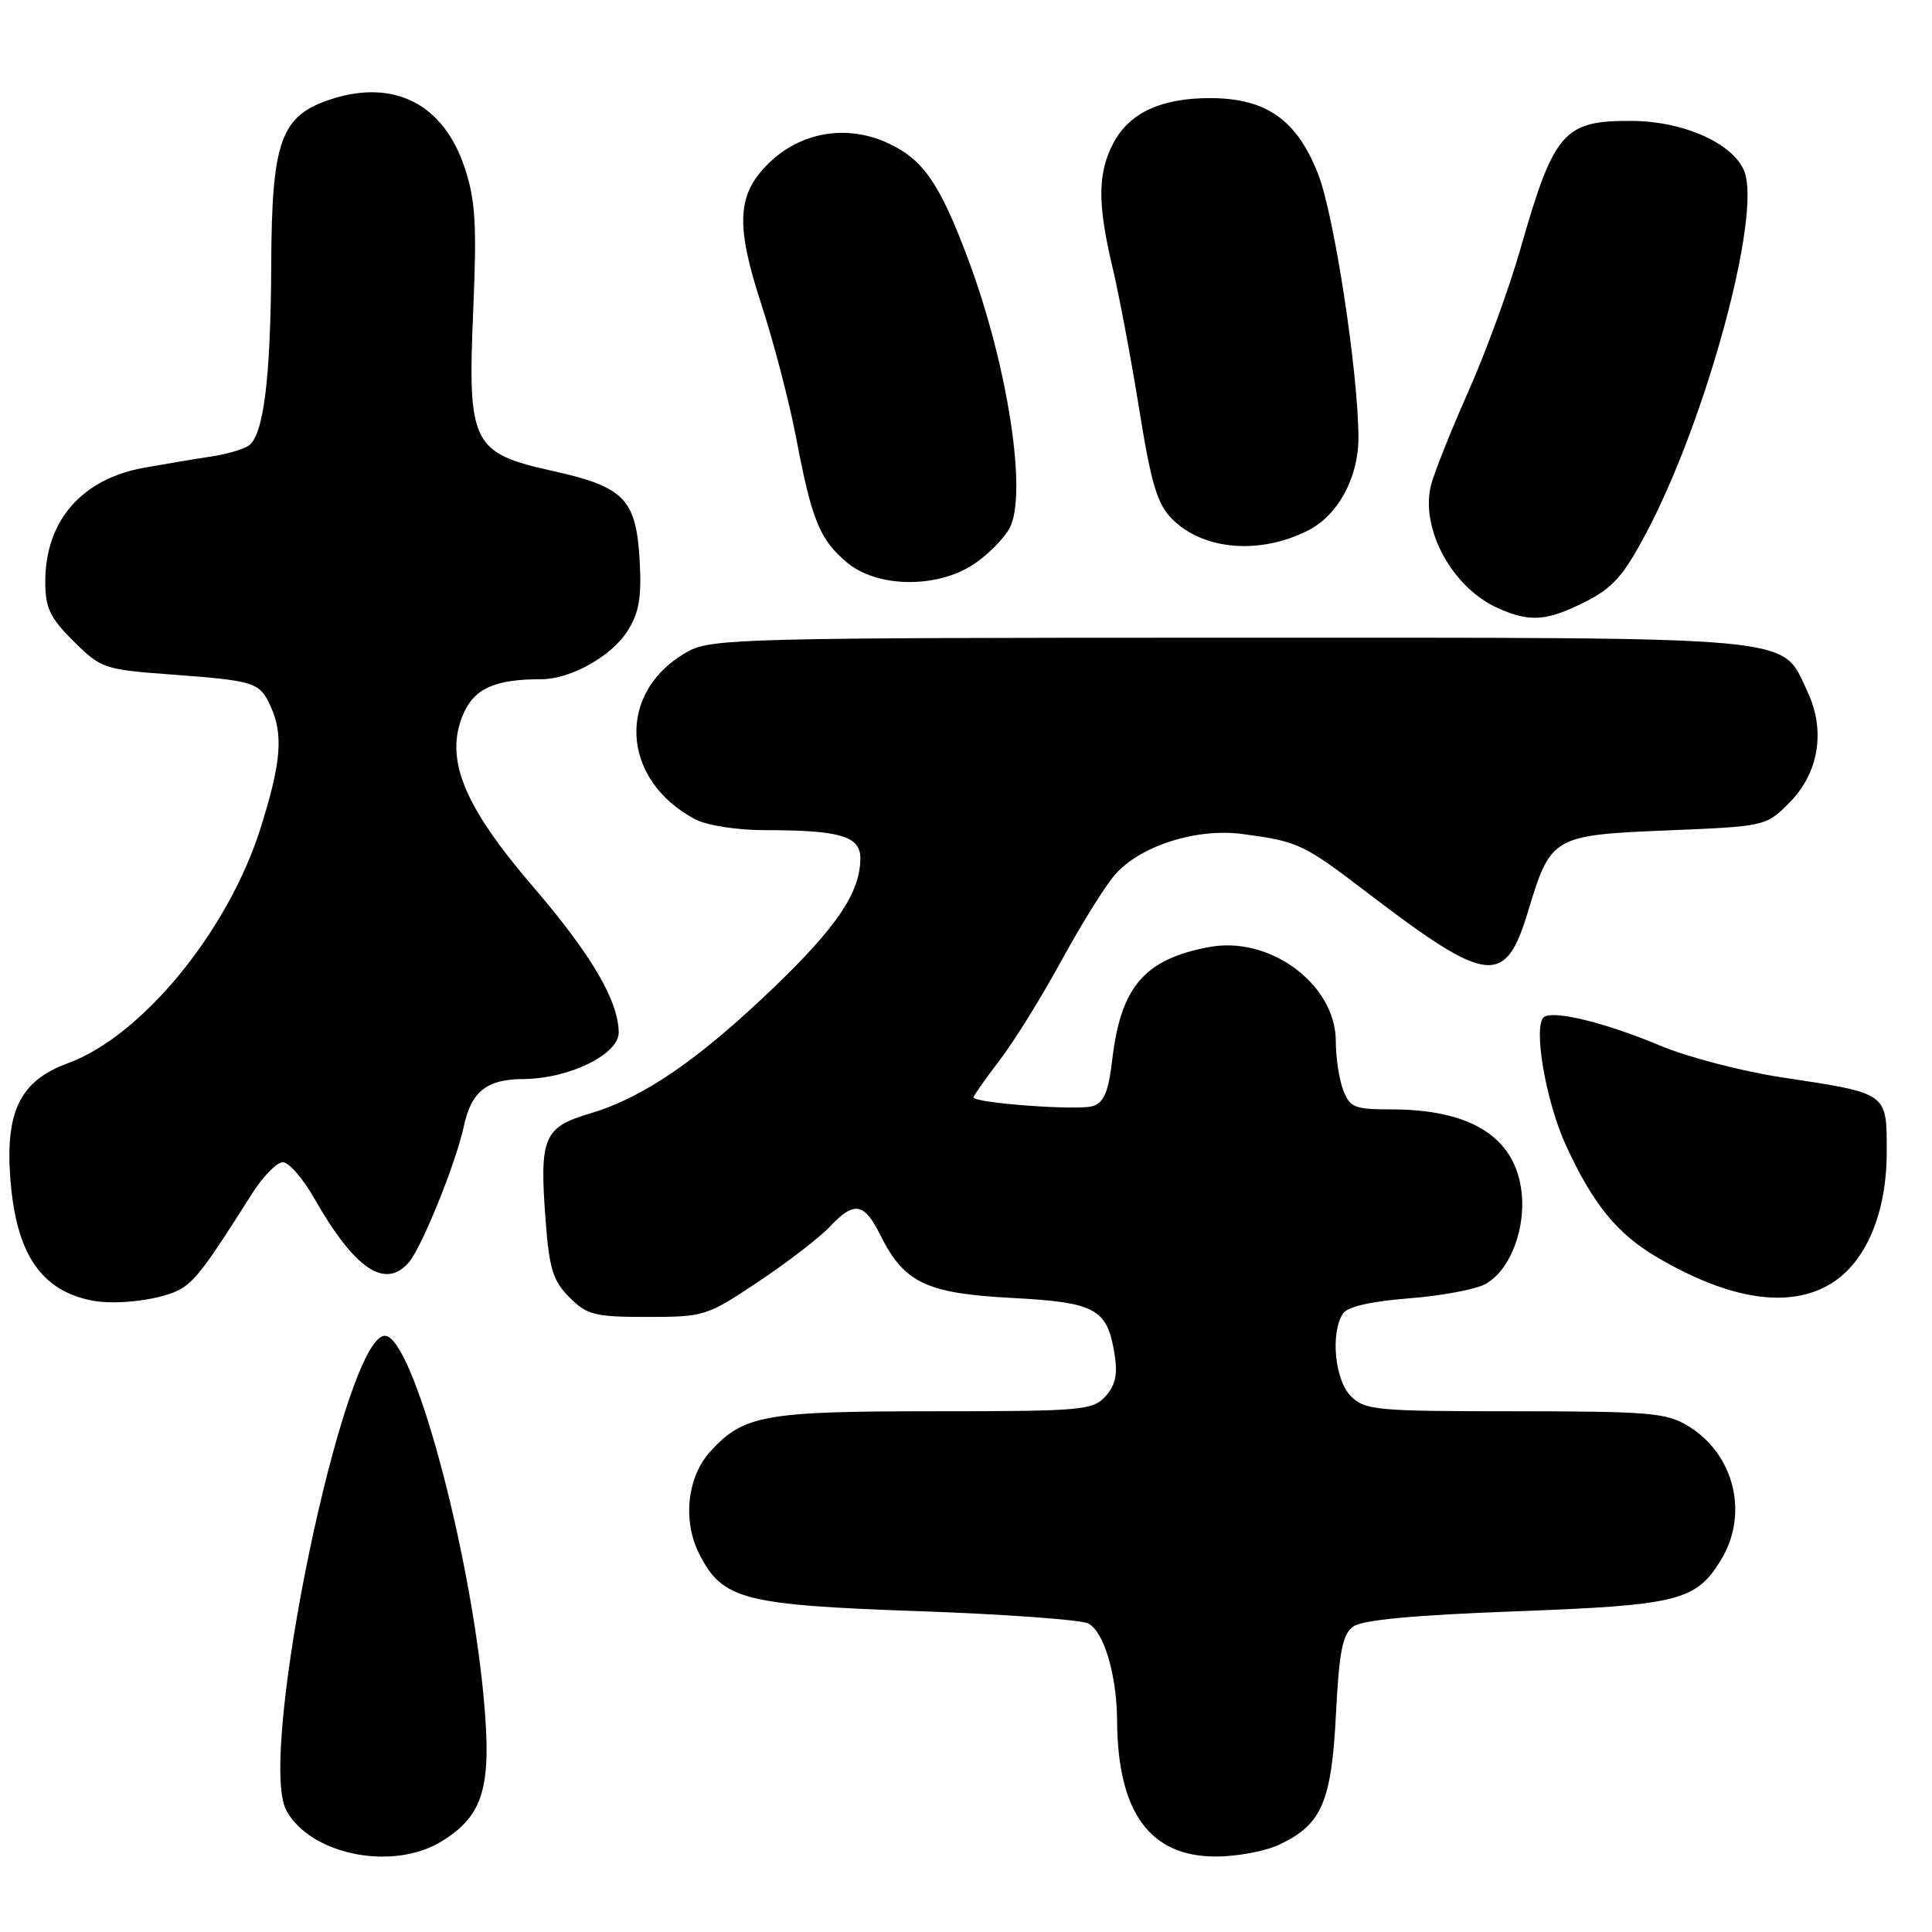 <?xml version="1.0" encoding="UTF-8" standalone="no"?>
<!DOCTYPE svg PUBLIC "-//W3C//DTD SVG 1.1//EN" "http://www.w3.org/Graphics/SVG/1.1/DTD/svg11.dtd" >
<svg xmlns="http://www.w3.org/2000/svg" xmlns:xlink="http://www.w3.org/1999/xlink" version="1.1" viewBox="0 0 256 256">
 <g >
 <path fill="currentColor"
d=" M 58.53 243.98 C 64.12 240.53 65.21 236.75 64.07 224.72 C 62.15 204.52 54.62 177.00 51.00 177.00 C 45.59 177.00 34.03 232.59 37.93 239.87 C 41.10 245.78 52.06 247.98 58.53 243.98 Z  M 169.54 244.41 C 175.14 241.76 176.43 238.78 177.02 227.15 C 177.44 218.84 177.89 216.56 179.30 215.53 C 180.49 214.65 187.33 214.01 200.78 213.51 C 222.40 212.71 224.73 212.12 228.04 206.70 C 231.76 200.61 229.82 192.69 223.70 188.96 C 220.81 187.20 218.57 187.01 200.75 187.00 C 182.34 187.00 180.86 186.86 179.00 185.00 C 176.88 182.88 176.27 176.69 177.93 174.08 C 178.52 173.15 181.53 172.45 186.67 172.04 C 190.97 171.71 195.55 170.85 196.83 170.14 C 200.19 168.27 202.31 162.56 201.55 157.46 C 200.51 150.53 194.70 147.00 184.33 147.00 C 179.48 147.00 178.86 146.75 177.98 144.43 C 177.44 143.02 177.00 140.11 177.00 137.97 C 177.00 130.45 168.29 123.97 160.22 125.49 C 151.65 127.09 148.52 130.73 147.38 140.39 C 146.88 144.68 146.29 146.09 144.78 146.57 C 142.86 147.18 129.00 146.16 129.00 145.41 C 129.00 145.19 130.56 142.98 132.46 140.48 C 134.37 137.99 138.02 132.11 140.57 127.42 C 143.13 122.73 146.31 117.60 147.64 116.02 C 150.92 112.12 158.52 109.67 164.71 110.52 C 172.11 111.52 172.67 111.79 181.47 118.51 C 197.16 130.47 199.47 130.72 202.47 120.78 C 205.48 110.81 205.74 110.66 220.99 110.03 C 233.87 109.50 233.99 109.48 237.06 106.41 C 241.02 102.44 241.94 96.79 239.48 91.60 C 235.95 84.16 239.62 84.50 163.00 84.50 C 98.95 84.50 94.29 84.62 91.21 86.30 C 81.61 91.54 82.14 103.36 92.20 108.60 C 93.70 109.38 97.76 110.00 101.33 110.00 C 111.31 110.00 114.00 110.79 114.00 113.72 C 114.00 118.21 110.93 122.79 102.52 130.86 C 92.54 140.44 85.27 145.43 78.25 147.52 C 72.00 149.37 71.46 150.67 72.30 161.77 C 72.78 168.14 73.28 169.73 75.46 171.91 C 77.79 174.25 78.79 174.50 85.77 174.50 C 93.31 174.50 93.67 174.39 100.52 169.81 C 104.37 167.24 108.61 163.97 109.94 162.56 C 113.18 159.11 114.50 159.33 116.67 163.69 C 119.79 169.97 122.75 171.38 134.01 171.98 C 145.17 172.57 146.70 173.39 147.67 179.34 C 148.12 182.11 147.82 183.54 146.48 185.02 C 144.81 186.87 143.34 187.00 123.81 187.00 C 101.35 187.00 98.57 187.49 94.17 192.27 C 91.03 195.68 90.40 201.54 92.70 206.00 C 95.77 211.96 98.52 212.67 121.76 213.49 C 133.17 213.89 143.27 214.63 144.21 215.12 C 146.29 216.22 147.98 221.94 148.02 228.00 C 148.10 240.15 152.35 246.00 161.11 246.00 C 163.91 246.00 167.70 245.29 169.54 244.41 Z  M 24.07 170.73 C 25.98 169.55 27.49 167.52 33.34 158.25 C 34.82 155.91 36.68 154.00 37.47 154.00 C 38.27 154.00 40.13 156.14 41.62 158.75 C 47.00 168.19 51.04 170.92 54.19 167.25 C 55.91 165.24 60.42 154.08 61.46 149.24 C 62.45 144.63 64.49 143.00 69.32 142.98 C 75.38 142.95 82.01 139.71 81.98 136.80 C 81.94 132.58 78.34 126.46 70.59 117.44 C 61.44 106.79 58.90 100.56 61.34 94.73 C 62.80 91.24 65.52 90.00 71.72 90.00 C 75.61 90.00 81.05 86.95 83.17 83.58 C 84.68 81.18 85.03 79.13 84.76 74.31 C 84.30 66.14 82.74 64.52 73.30 62.42 C 62.52 60.03 61.94 58.86 62.71 41.03 C 63.19 29.69 63.00 26.52 61.57 22.21 C 58.77 13.79 52.24 10.44 43.88 13.14 C 37.21 15.31 36.01 18.61 35.94 34.98 C 35.87 50.30 34.92 57.80 32.89 59.09 C 32.13 59.57 29.93 60.20 28.00 60.49 C 26.07 60.77 22.06 61.45 19.08 61.98 C 10.80 63.48 6.00 69.02 6.00 77.07 C 6.00 80.55 6.61 81.85 9.75 84.97 C 13.39 88.58 13.78 88.72 22.76 89.38 C 33.81 90.21 34.40 90.40 35.86 93.60 C 37.57 97.35 37.26 101.08 34.51 109.78 C 30.21 123.38 18.79 137.31 9.00 140.88 C 2.71 143.18 0.69 147.22 1.37 156.17 C 2.11 166.04 5.36 170.93 12.07 172.31 C 15.48 173.01 21.72 172.19 24.07 170.73 Z  M 242.61 170.09 C 247.24 167.27 250.00 160.76 250.00 152.66 C 250.00 144.71 250.28 144.91 236.00 142.74 C 230.78 141.94 223.57 140.06 220.00 138.56 C 212.92 135.58 206.03 133.86 204.63 134.73 C 203.08 135.69 204.77 145.81 207.47 151.71 C 211.06 159.55 214.27 163.49 219.63 166.63 C 229.22 172.25 237.12 173.44 242.61 170.09 Z  M 210.04 79.75 C 213.73 77.89 215.14 76.29 218.20 70.50 C 226.12 55.50 233.43 28.50 231.13 22.70 C 229.65 18.99 223.08 16.05 216.18 16.02 C 207.18 15.98 205.91 17.44 201.44 33.06 C 199.96 38.25 196.84 46.77 194.51 52.00 C 192.19 57.23 189.98 62.78 189.60 64.35 C 188.20 70.13 192.46 77.91 198.50 80.59 C 202.75 82.48 204.95 82.31 210.04 79.75 Z  M 129.09 74.72 C 130.95 73.47 133.06 71.33 133.78 69.97 C 136.16 65.50 133.55 48.48 128.34 34.50 C 124.50 24.20 122.28 21.01 117.40 18.85 C 112.07 16.50 106.15 17.52 101.98 21.52 C 97.64 25.67 97.41 29.69 100.88 40.32 C 102.53 45.37 104.60 53.33 105.49 58.00 C 107.57 68.93 108.61 71.49 112.21 74.52 C 116.23 77.91 124.22 78.00 129.09 74.72 Z  M 173.29 70.31 C 177.27 68.31 179.99 63.33 180.00 58.04 C 180.00 49.51 176.79 28.46 174.65 23.04 C 171.82 15.84 167.76 13.00 160.30 13.00 C 153.81 13.00 149.57 14.99 147.49 19.03 C 145.44 22.98 145.42 27.05 147.41 35.41 C 148.31 39.21 149.91 47.73 150.97 54.34 C 152.56 64.20 153.34 66.79 155.32 68.78 C 159.44 72.90 166.89 73.53 173.29 70.31 Z "/>
</g>
</svg>